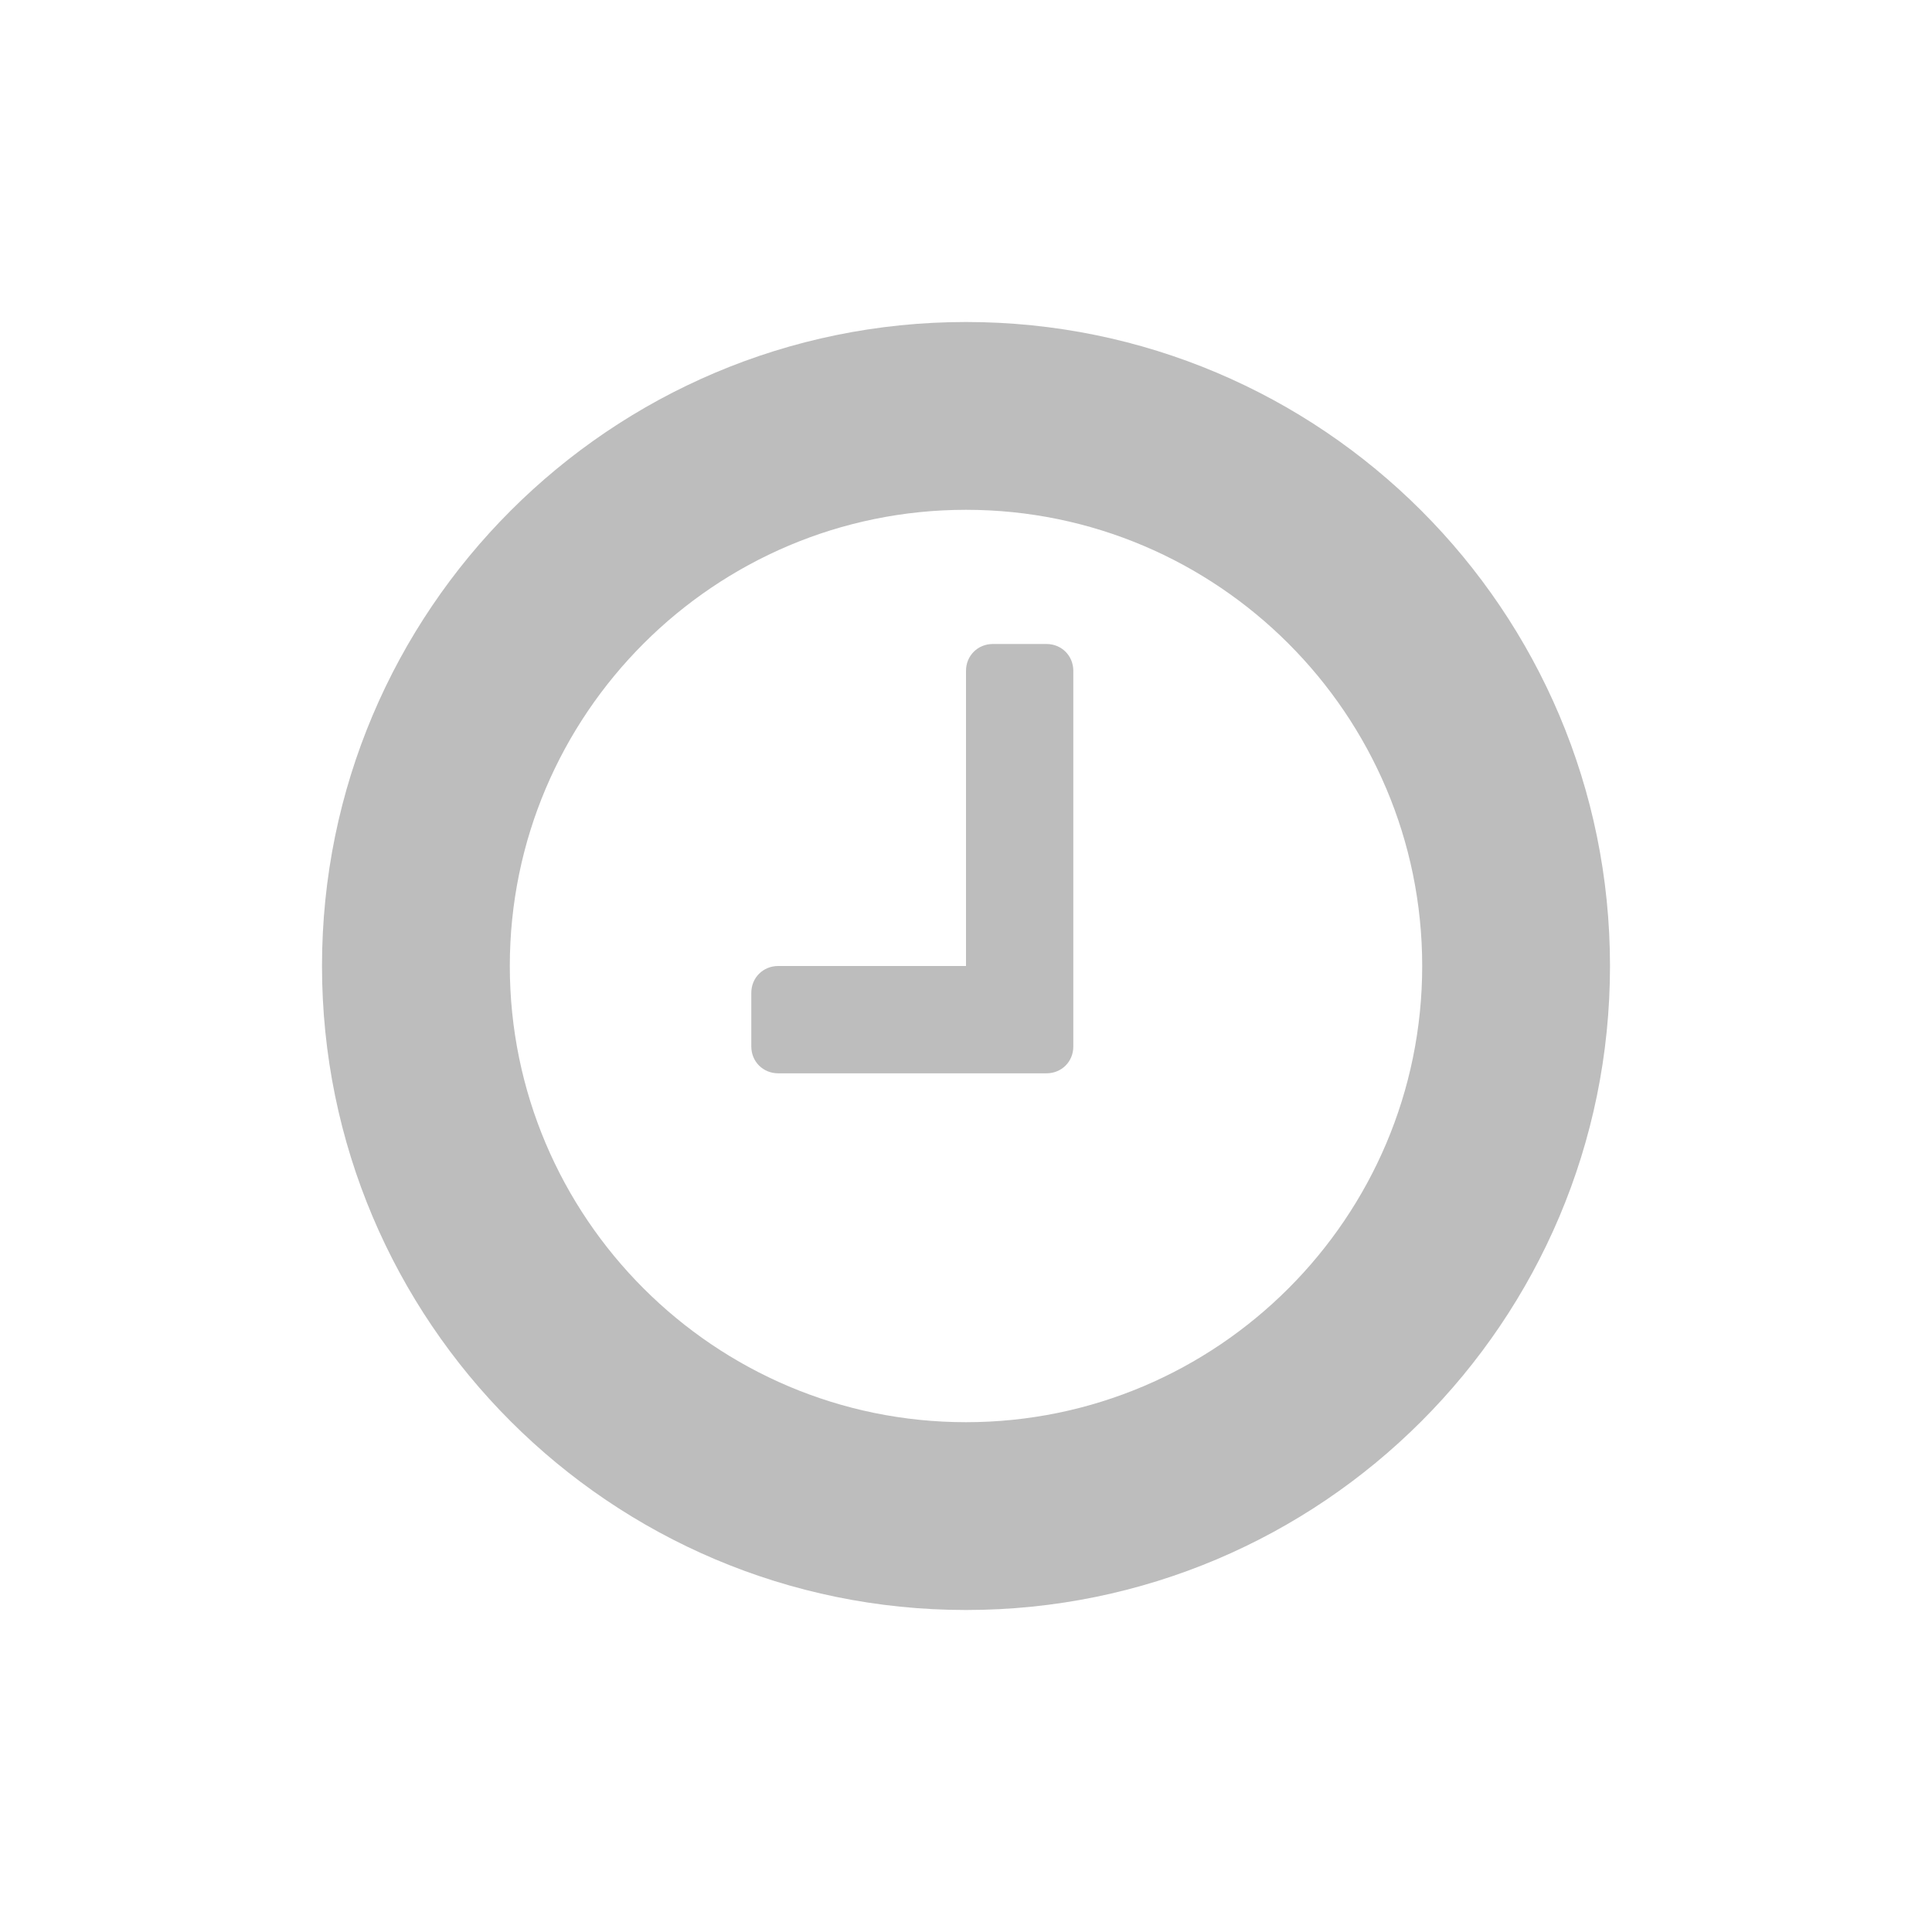 <svg width="24" height="24" viewBox="0 0 24 24" fill="none" xmlns="http://www.w3.org/2000/svg">
<path fill-rule="evenodd" clip-rule="evenodd" d="M13.333 8.333V13C13.333 13.188 13.188 13.333 13 13.333H9.667C9.479 13.333 9.333 13.188 9.333 13V12.333C9.333 12.146 9.479 12 9.667 12H12V8.333C12 8.146 12.146 8 12.333 8H13C13.188 8 13.333 8.146 13.333 8.333ZM17.667 12C17.667 8.875 15.125 6.333 12 6.333C8.875 6.333 6.333 8.875 6.333 12C6.333 15.125 8.875 17.667 12 17.667C15.125 17.667 17.667 15.125 17.667 12ZM20 12C20 16.417 16.417 20 12 20C7.583 20 4 16.417 4 12C4 7.583 7.583 4 12 4C16.417 4 20 7.583 20 12Z" fill="#BDBDBD"/>
</svg>
